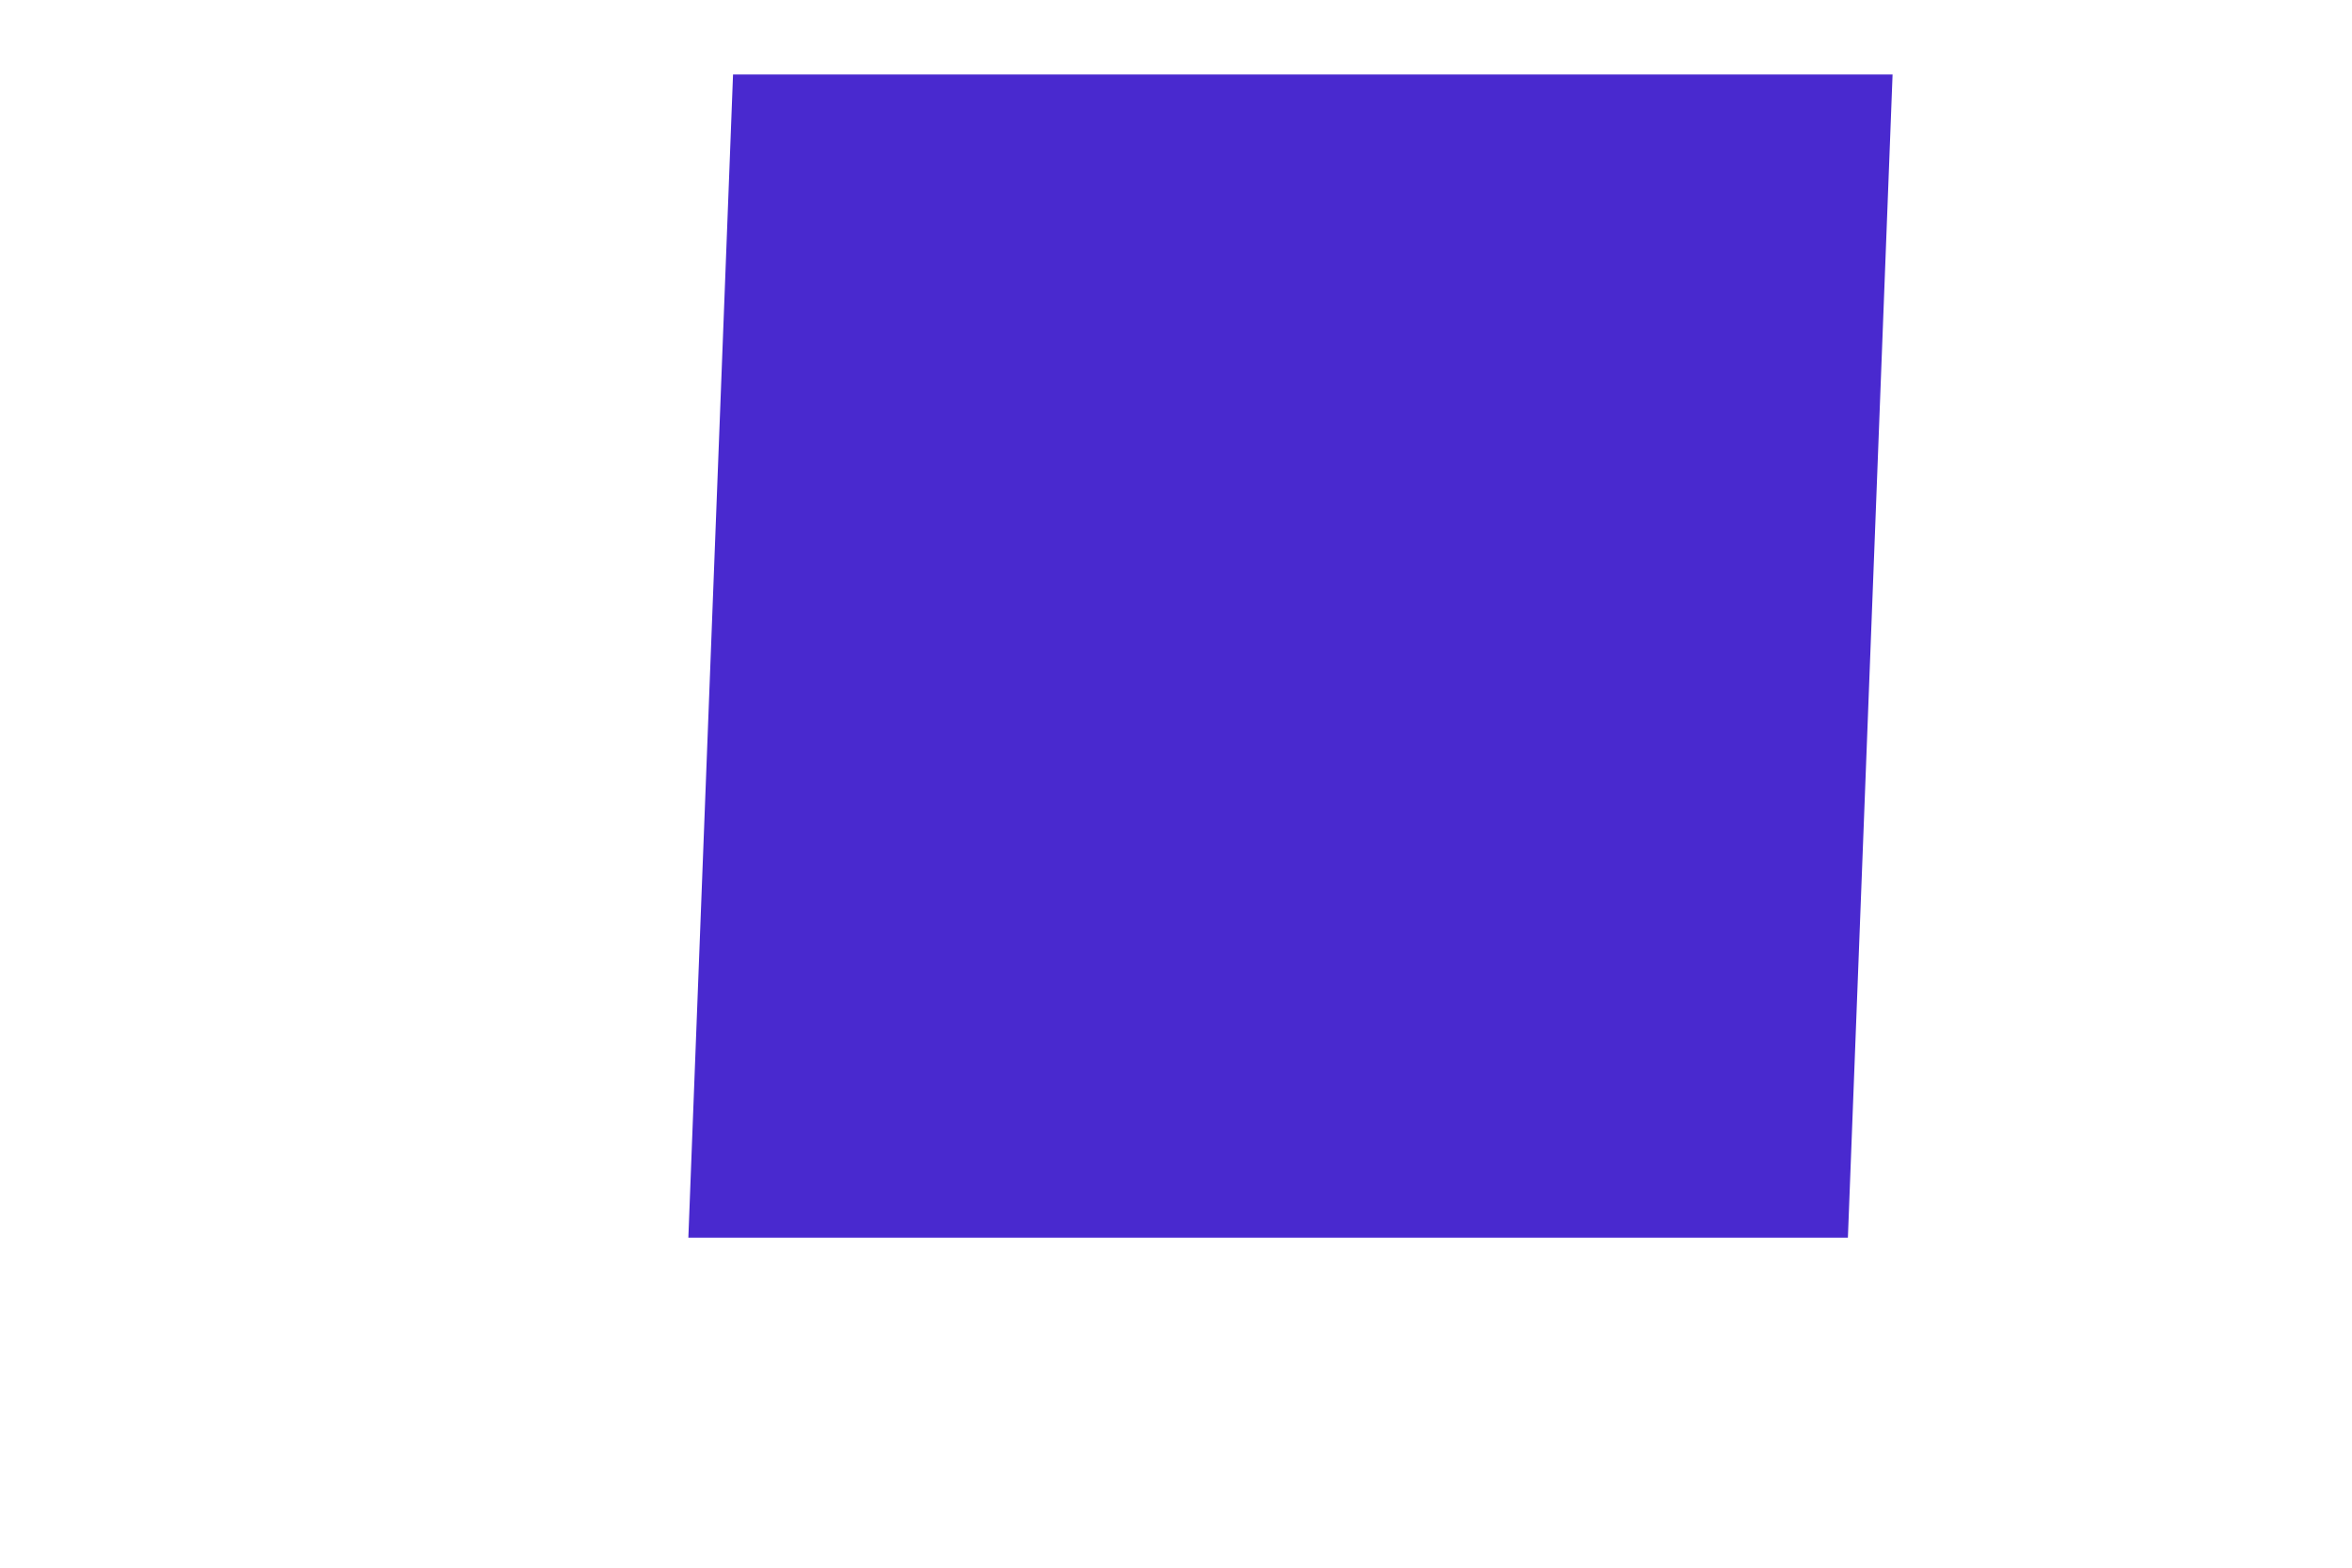 <?xml version="1.0" encoding="UTF-8" standalone="no"?><svg width='3' height='2' viewBox='0 0 3 2' fill='none' xmlns='http://www.w3.org/2000/svg'>
<path d='M2.357 1.579H0.878L0.935 0.095H2.414L2.357 1.579Z' fill='#4929CF'/>
</svg>
